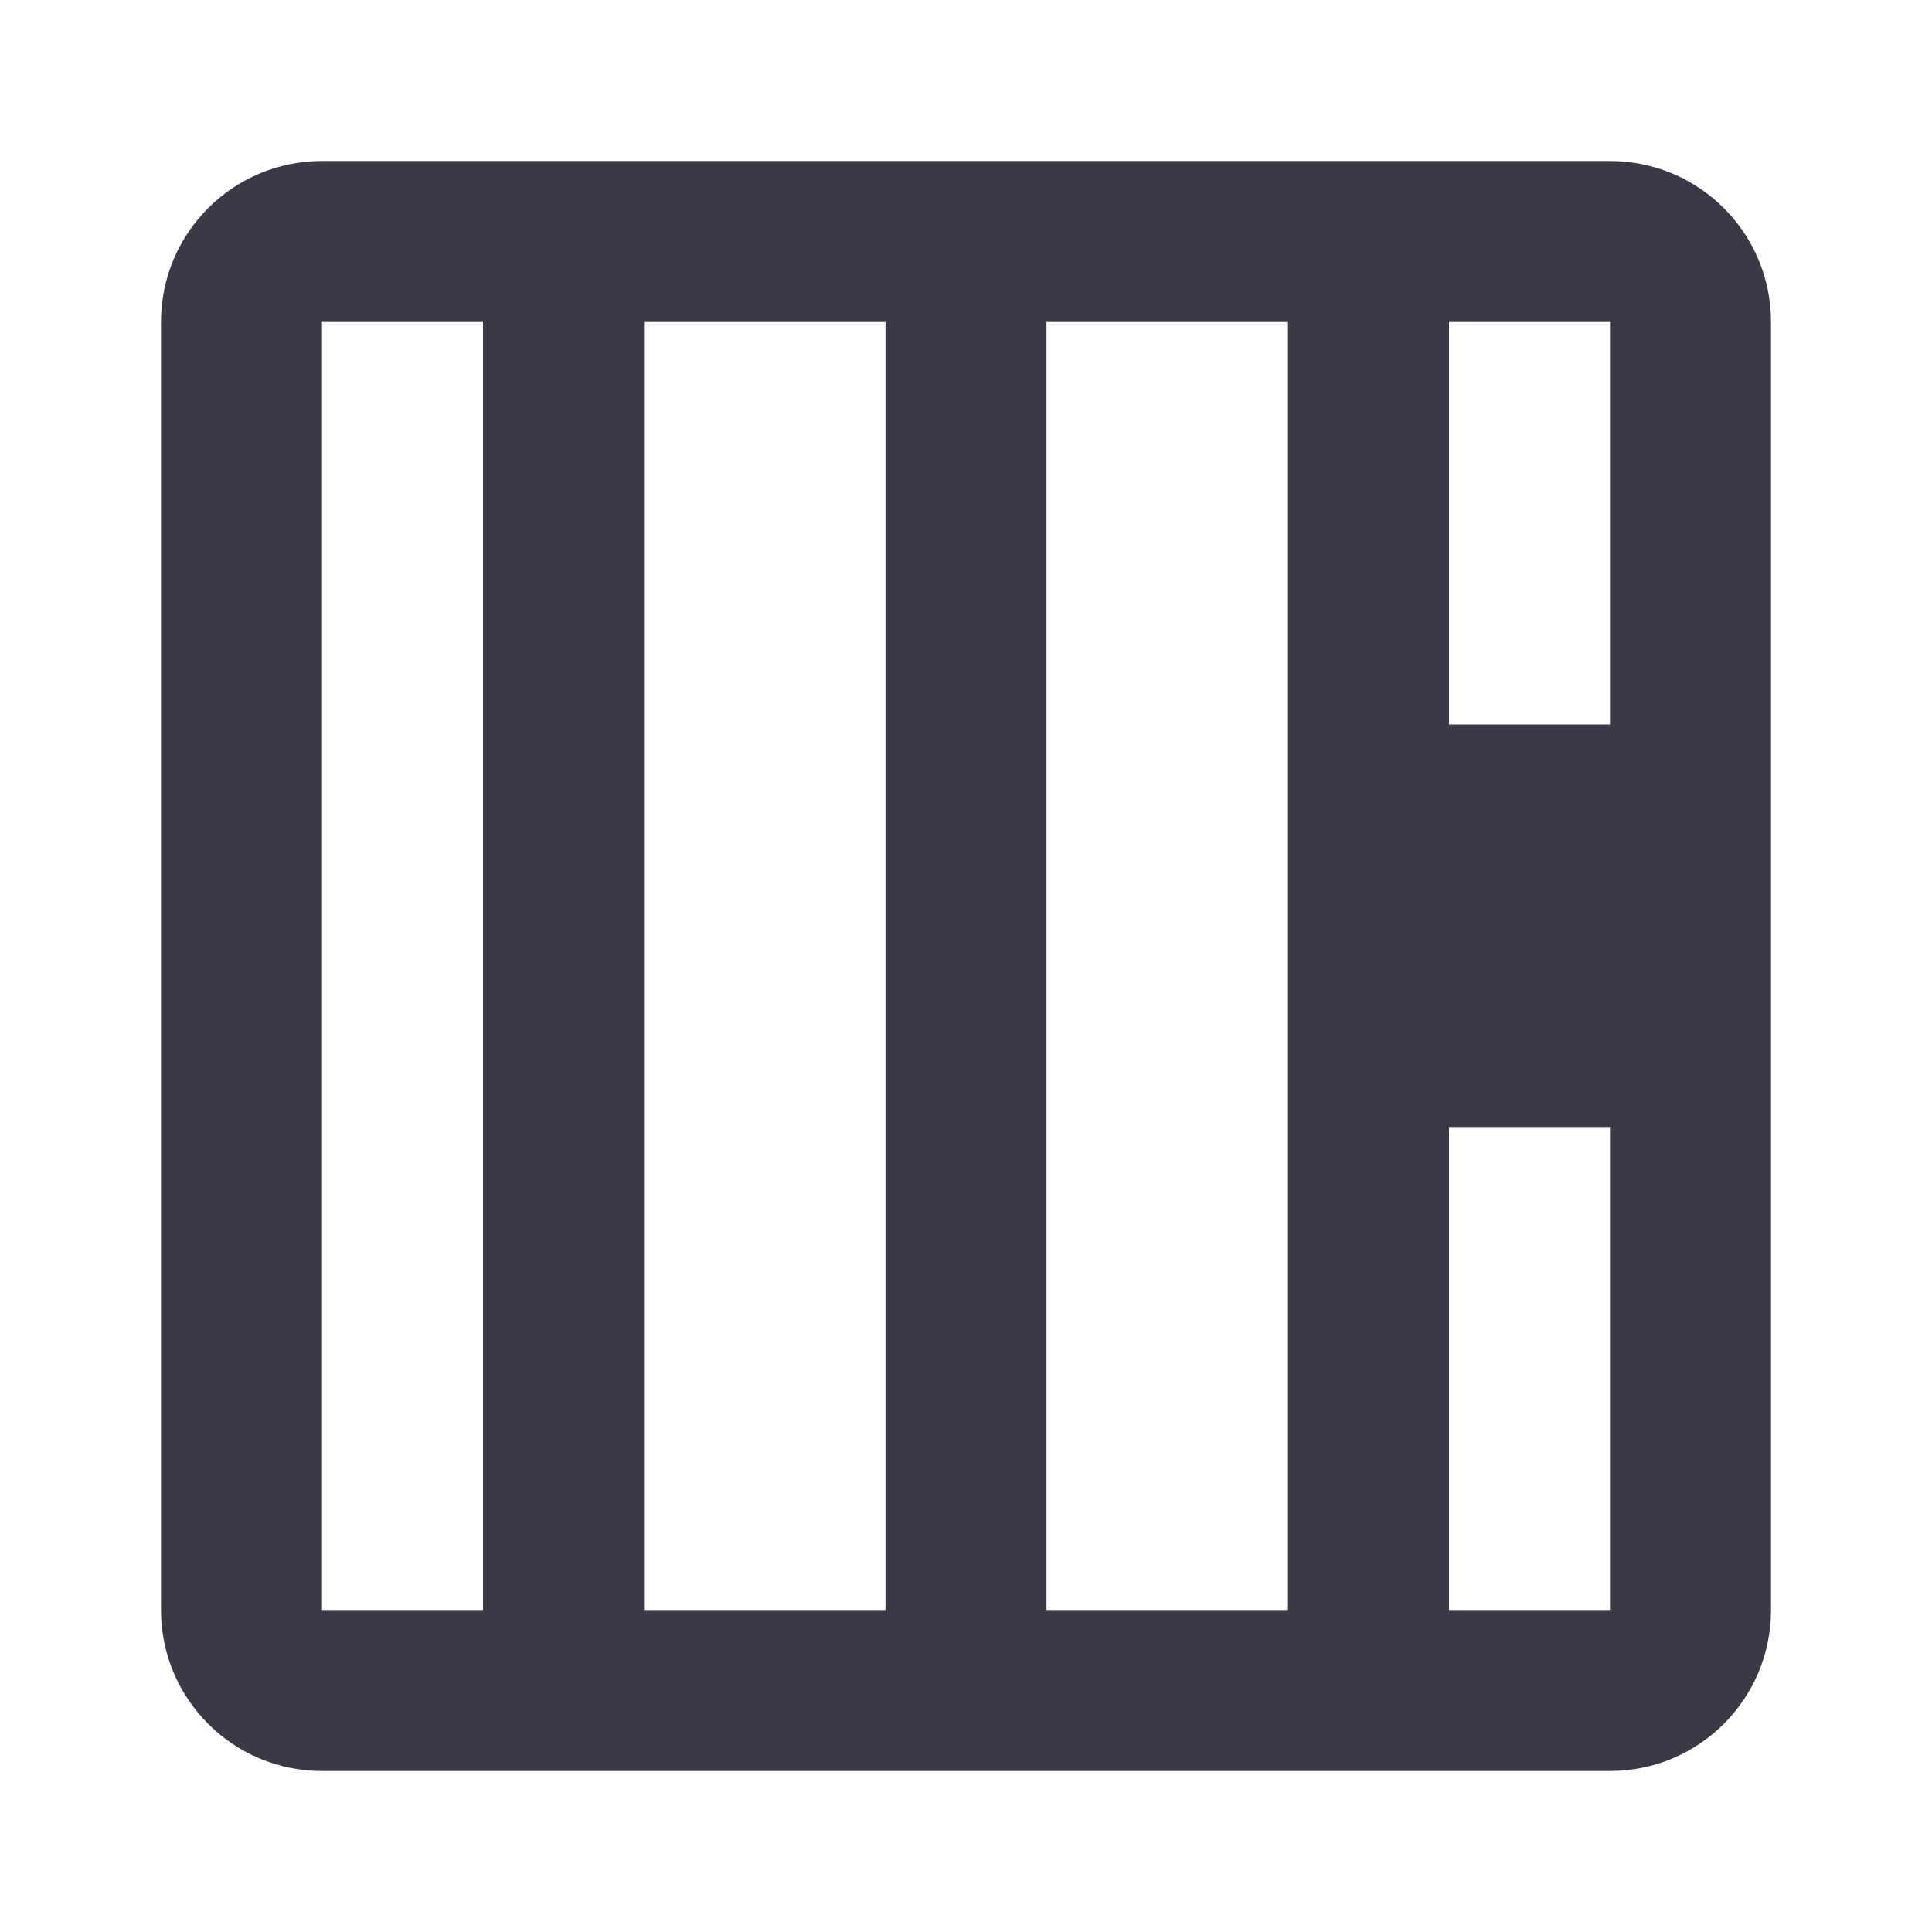 <svg width="24" height="24" viewBox="0 0 24 24" fill="none" xmlns="http://www.w3.org/2000/svg">
<path fill-rule="evenodd" clip-rule="evenodd" d="M4 2C2.895 2 2 2.895 2 4V20C2 21.105 2.895 22 4 22H20C21.105 22 22 21.105 22 20V4C22 2.895 21.105 2 20 2H4ZM16 4H13V20H16V4ZM18 14V20H20V14H18ZM20 9V4H18V9H20ZM8 4H11V20H8V4ZM4 4H6V20H4V4Z" fill="#3A3A47"/>
</svg>
